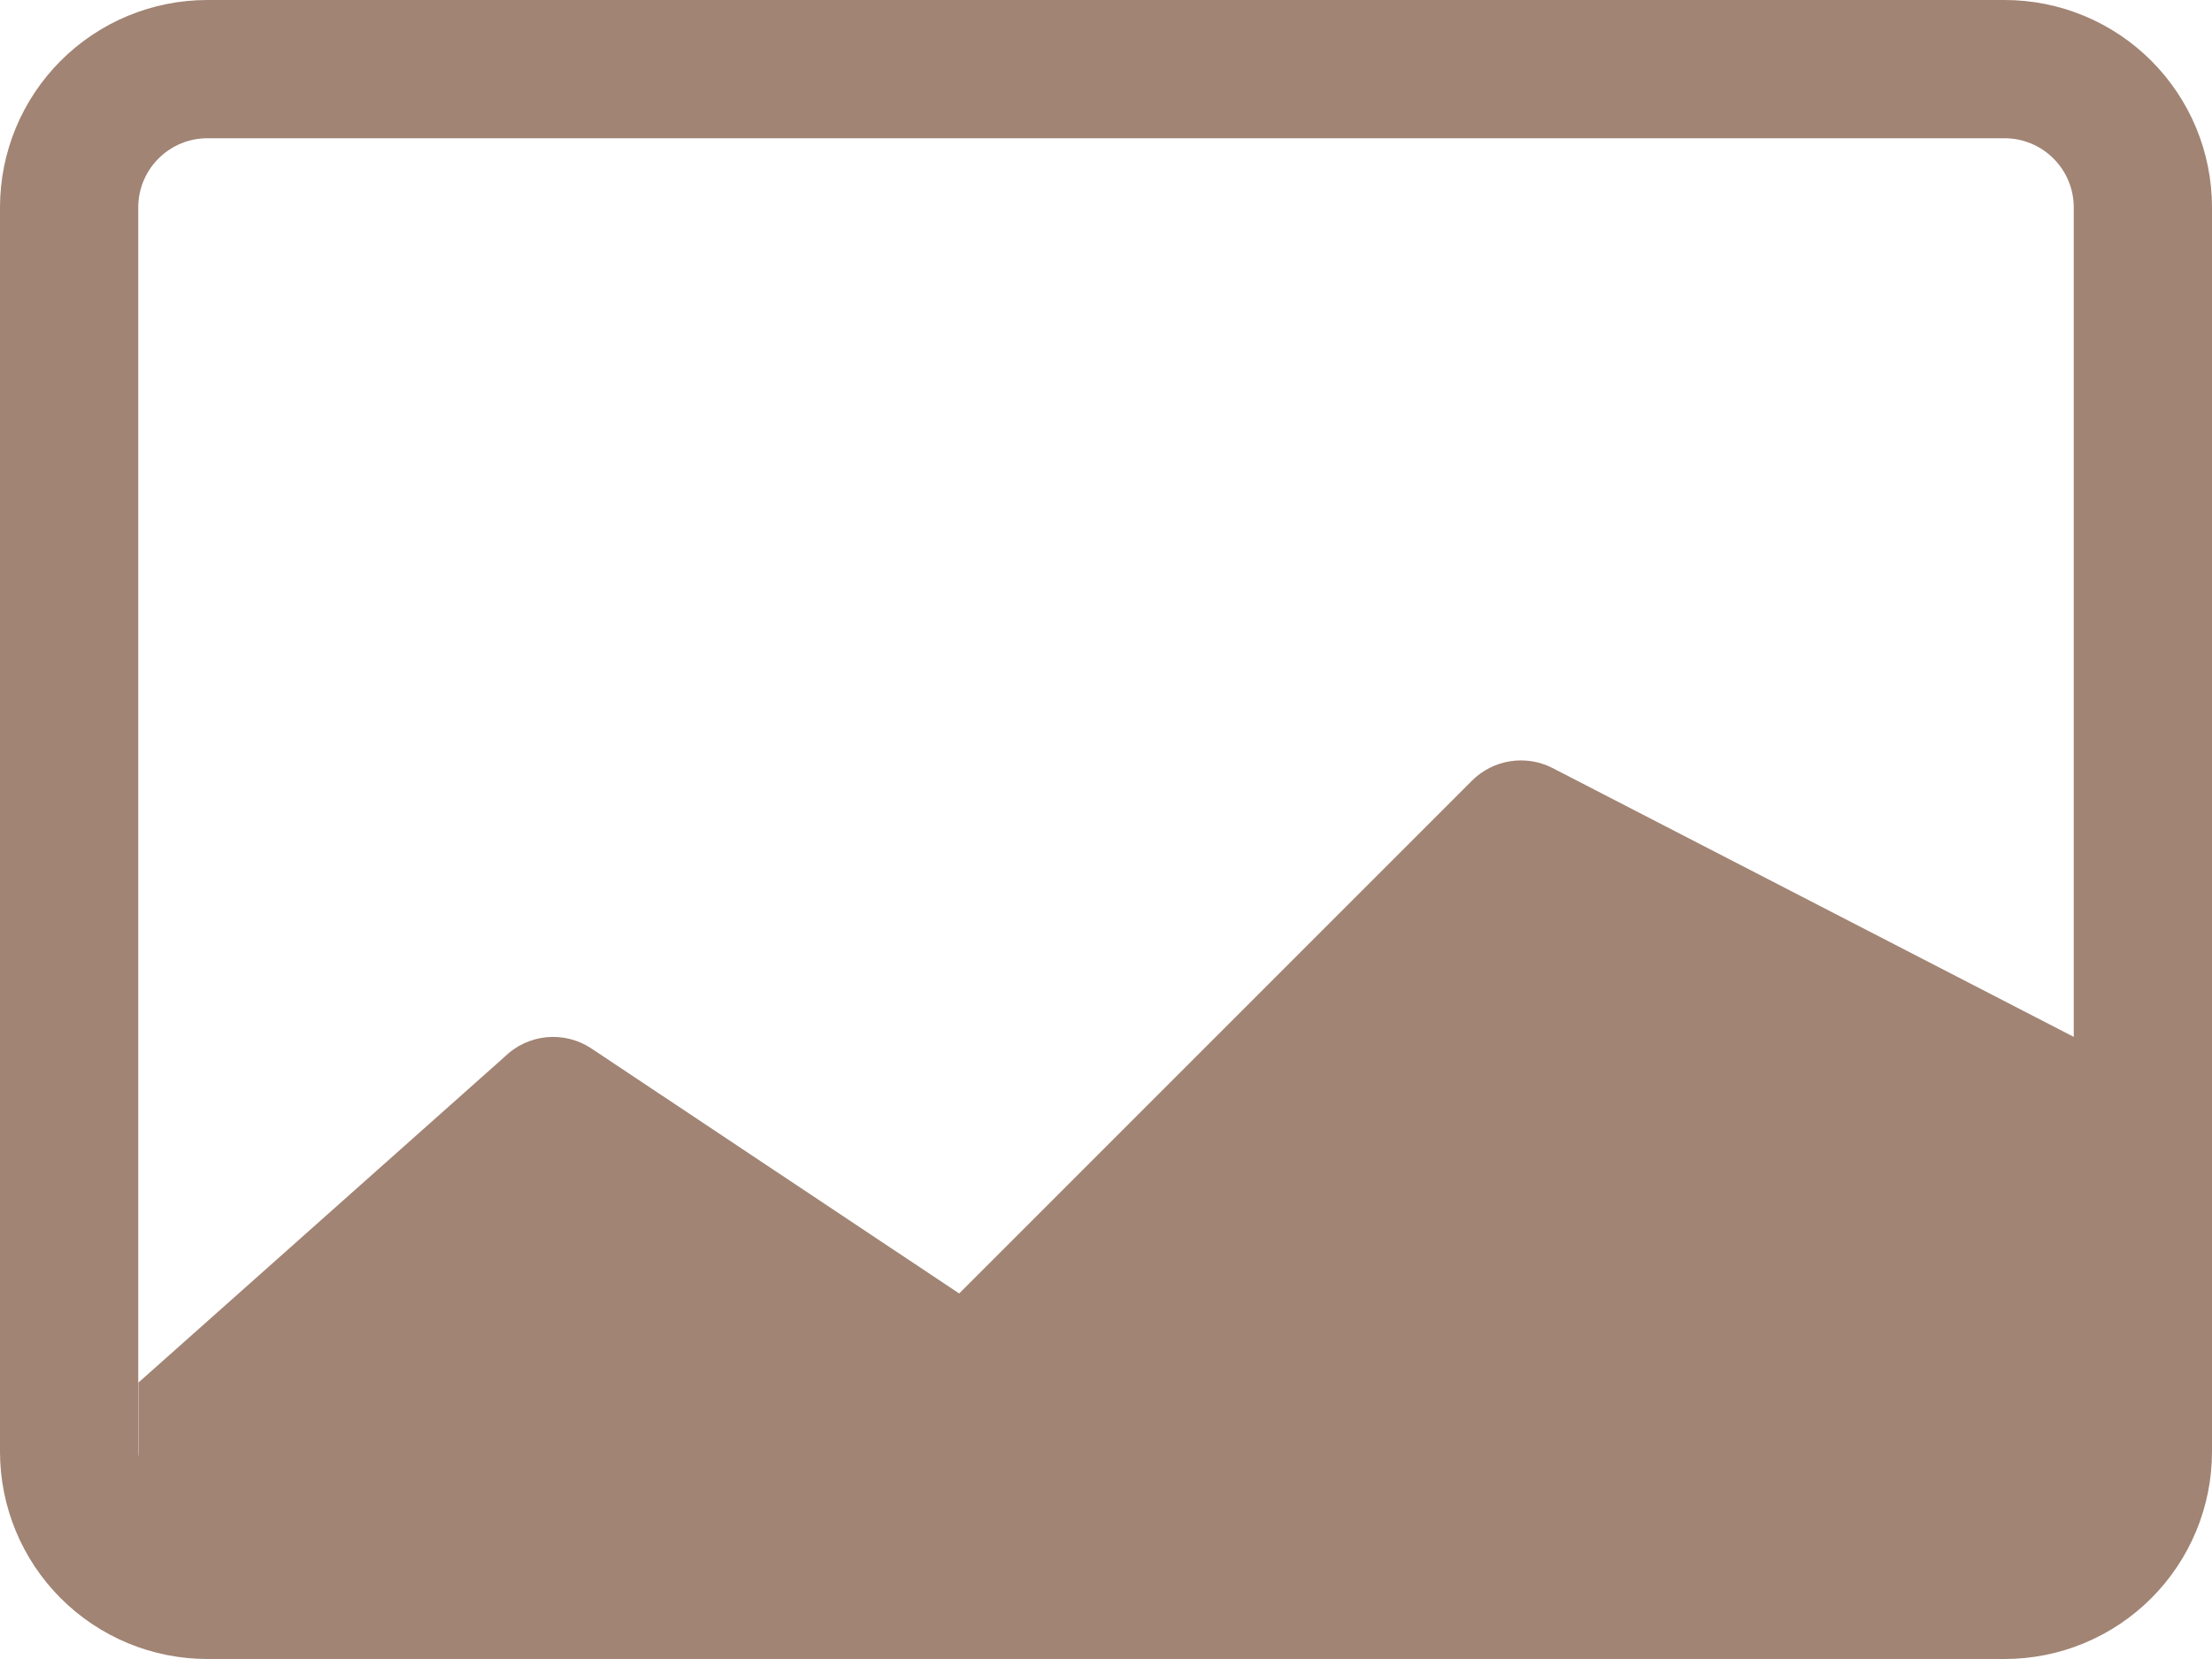 <svg width="24" height="18" viewBox="0 0 24 18" fill="none" xmlns="http://www.w3.org/2000/svg">
<path d="M2.25 0C1.653 0 1.081 0.237 0.659 0.659C0.237 1.081 0 1.653 0 2.25L0 15.75C0 16.347 0.237 16.919 0.659 17.341C1.081 17.763 1.653 18 2.25 18H21.75C22.347 18 22.919 17.763 23.341 17.341C23.763 16.919 24 16.347 24 15.75V2.25C24 1.653 23.763 1.081 23.341 0.659C22.919 0.237 22.347 0 21.75 0H2.25ZM21.75 1.5C21.949 1.5 22.14 1.579 22.28 1.72C22.421 1.86 22.5 2.051 22.5 2.25V11.25L16.837 8.329C16.697 8.259 16.538 8.235 16.382 8.26C16.227 8.285 16.083 8.358 15.972 8.469L10.407 14.034L6.417 11.376C6.273 11.28 6.1 11.237 5.928 11.254C5.756 11.271 5.595 11.347 5.472 11.469L1.503 15V15.81C1.501 15.79 1.5 15.77 1.5 15.75V2.25C1.5 2.051 1.579 1.86 1.72 1.72C1.86 1.579 2.051 1.5 2.25 1.5H21.75Z" fill="#A18474"/>
</svg>
